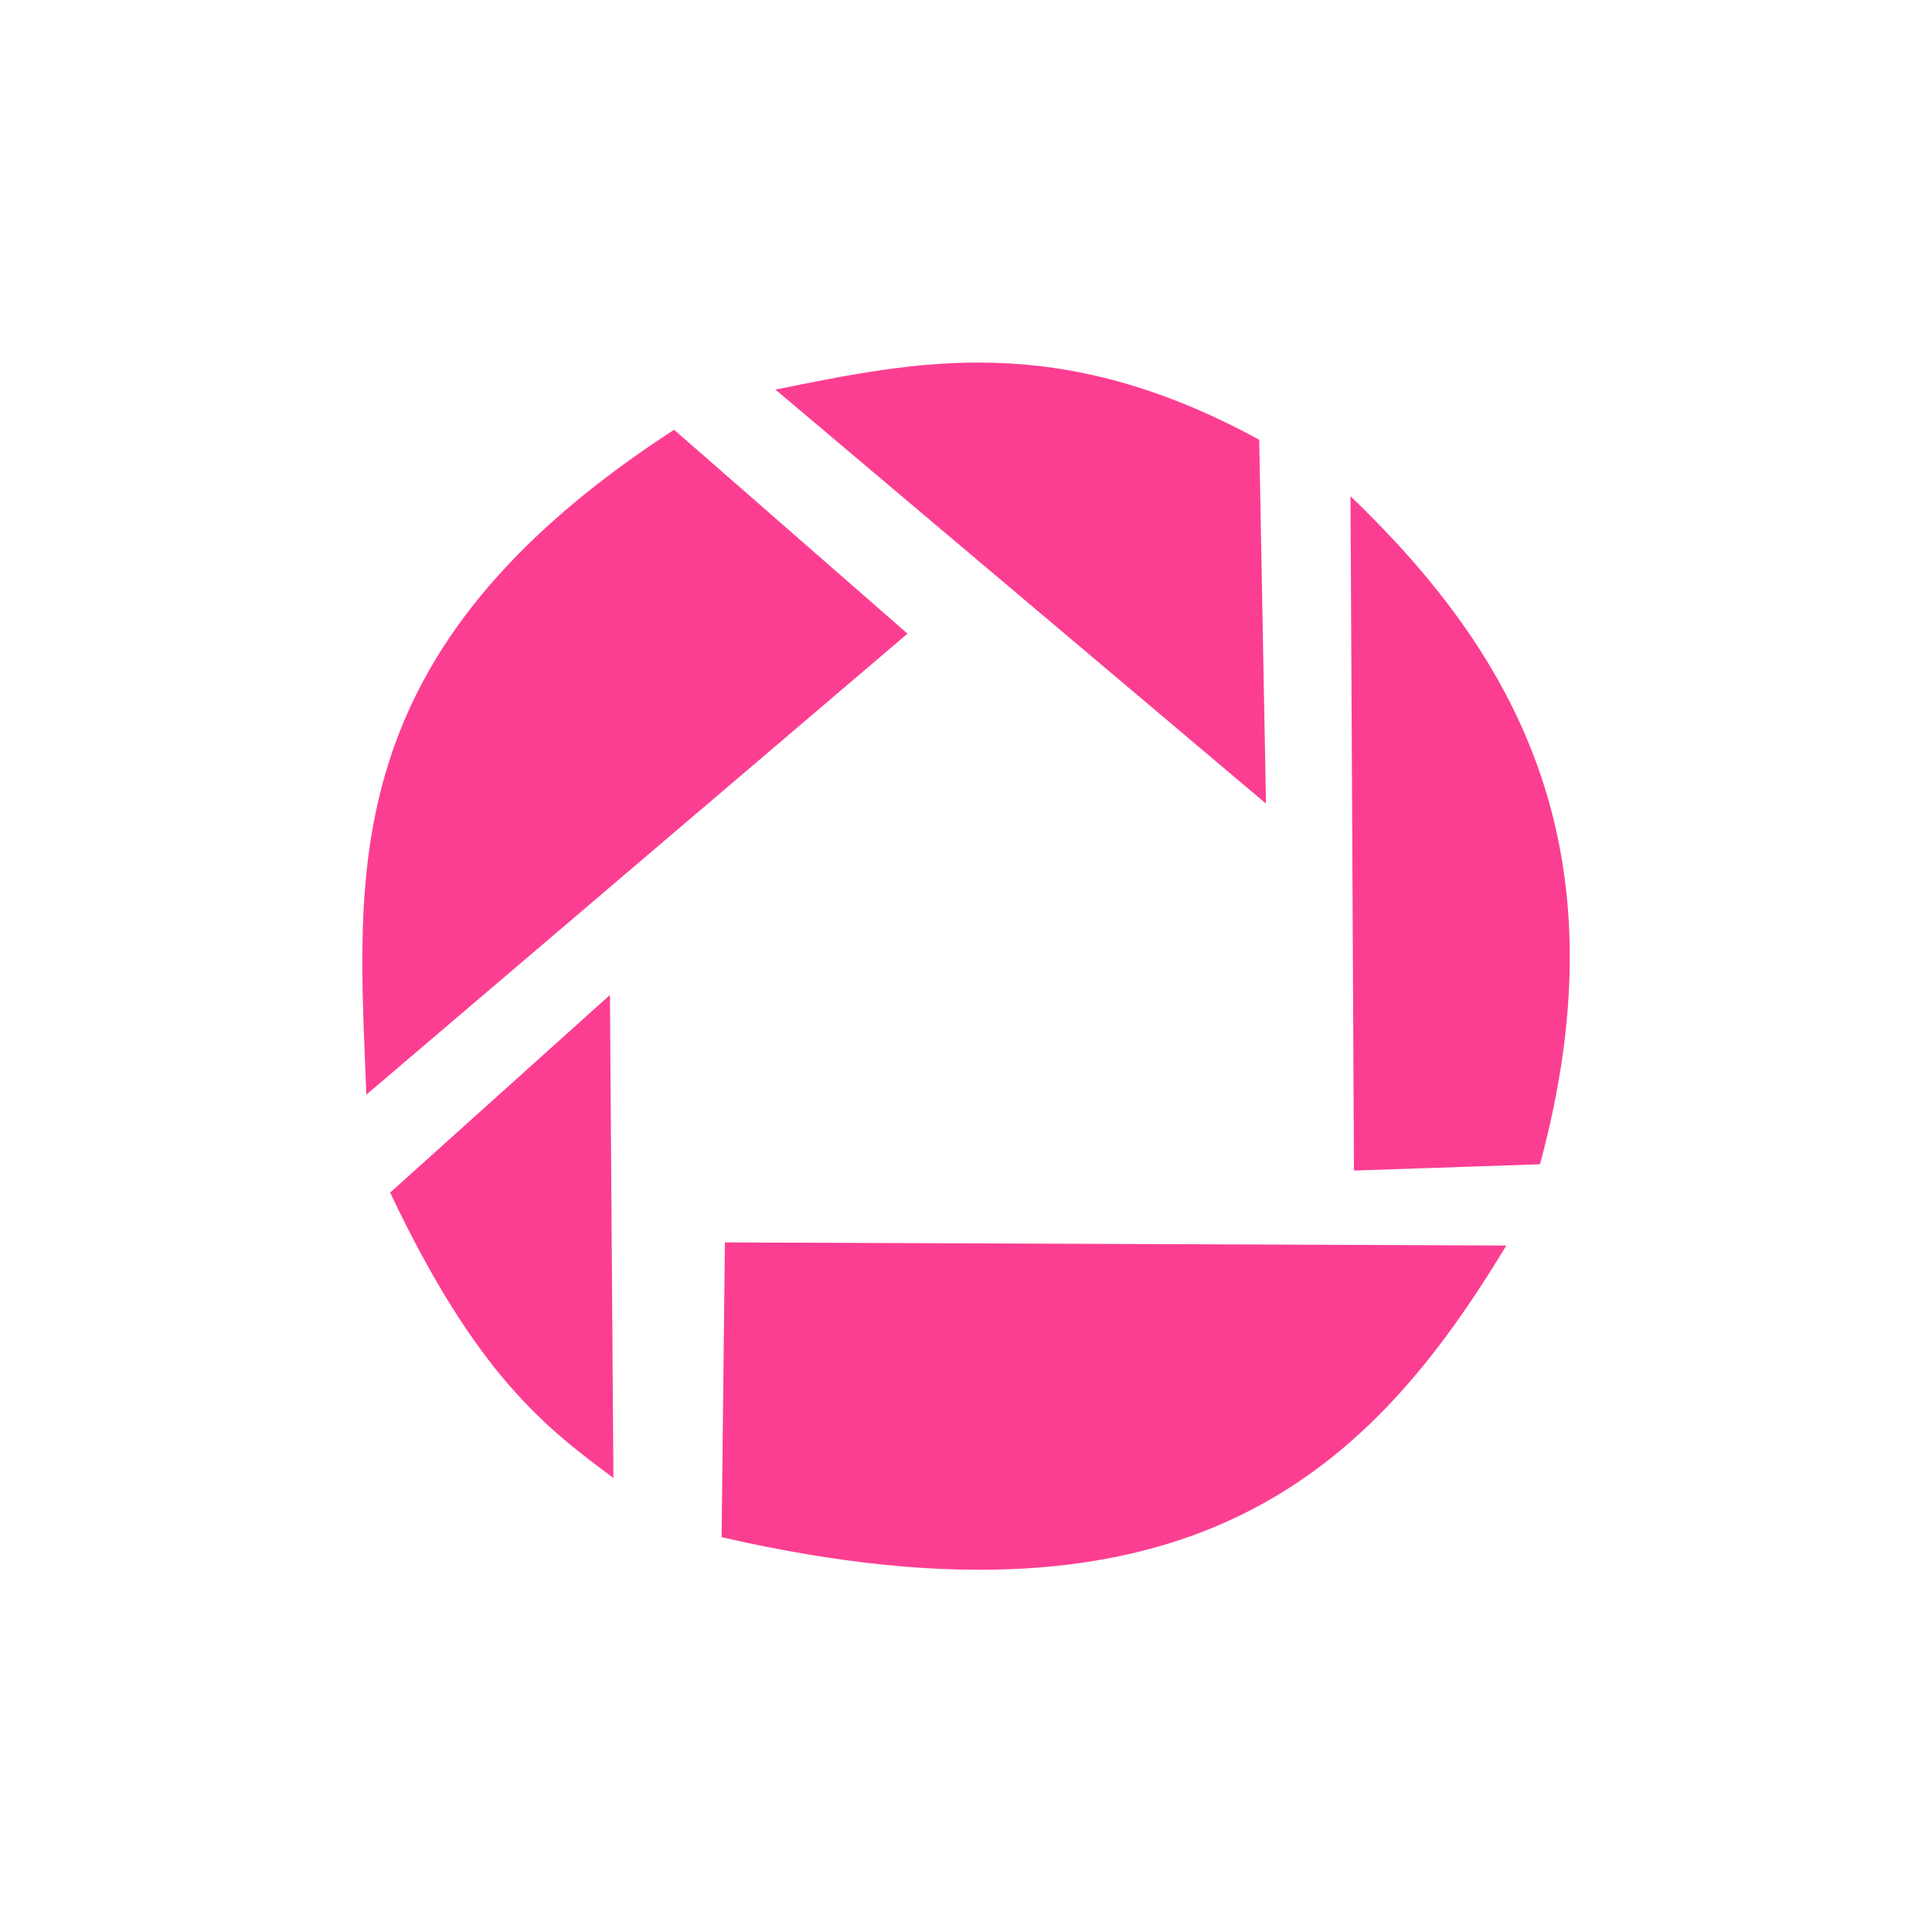 <!-- color: #eeeeee --><svg xmlns="http://www.w3.org/2000/svg" viewBox="0 0 48 48"><g><path d="m 15.15 24.723 l -5.457 4.906 c 2.137 4.512 3.844 5.828 5.547 7.09 l -0.086 -11.996 m -0.004 0" fill="#fc3e92" stroke="none" fill-rule="nonzero" fill-opacity="1"/><path d="m 18.01 30.867 l 19.414 0.078 c -3.328 5.508 -7.773 9.938 -19.496 7.246 m 0.082 -7.324" fill="#fc3e92" stroke="none" fill-rule="nonzero" fill-opacity="1"/><path d="m 38.26 28.926 l -4.621 0.156 l -0.086 -16.754 c 4.102 3.941 6.836 8.738 4.707 16.598 m 0 0" fill="#fc3e92" stroke="none" fill-rule="nonzero" fill-opacity="1"/><path d="m 31.453 19.965 l -0.168 -9.04 c -5.02 -2.738 -8.527 -1.945 -12.02 -1.246 m 12.188 10.285" fill="#fc3e92" stroke="none" fill-rule="nonzero" fill-opacity="1"/><path d="m 16.75 10.68 l 5.797 5.063 l -13.445 11.453 c -0.207 -5.508 -0.852 -11.01 7.648 -16.52 m 0 0.004" fill="#fc3e92" stroke="none" fill-rule="nonzero" fill-opacity="1"/></g></svg>